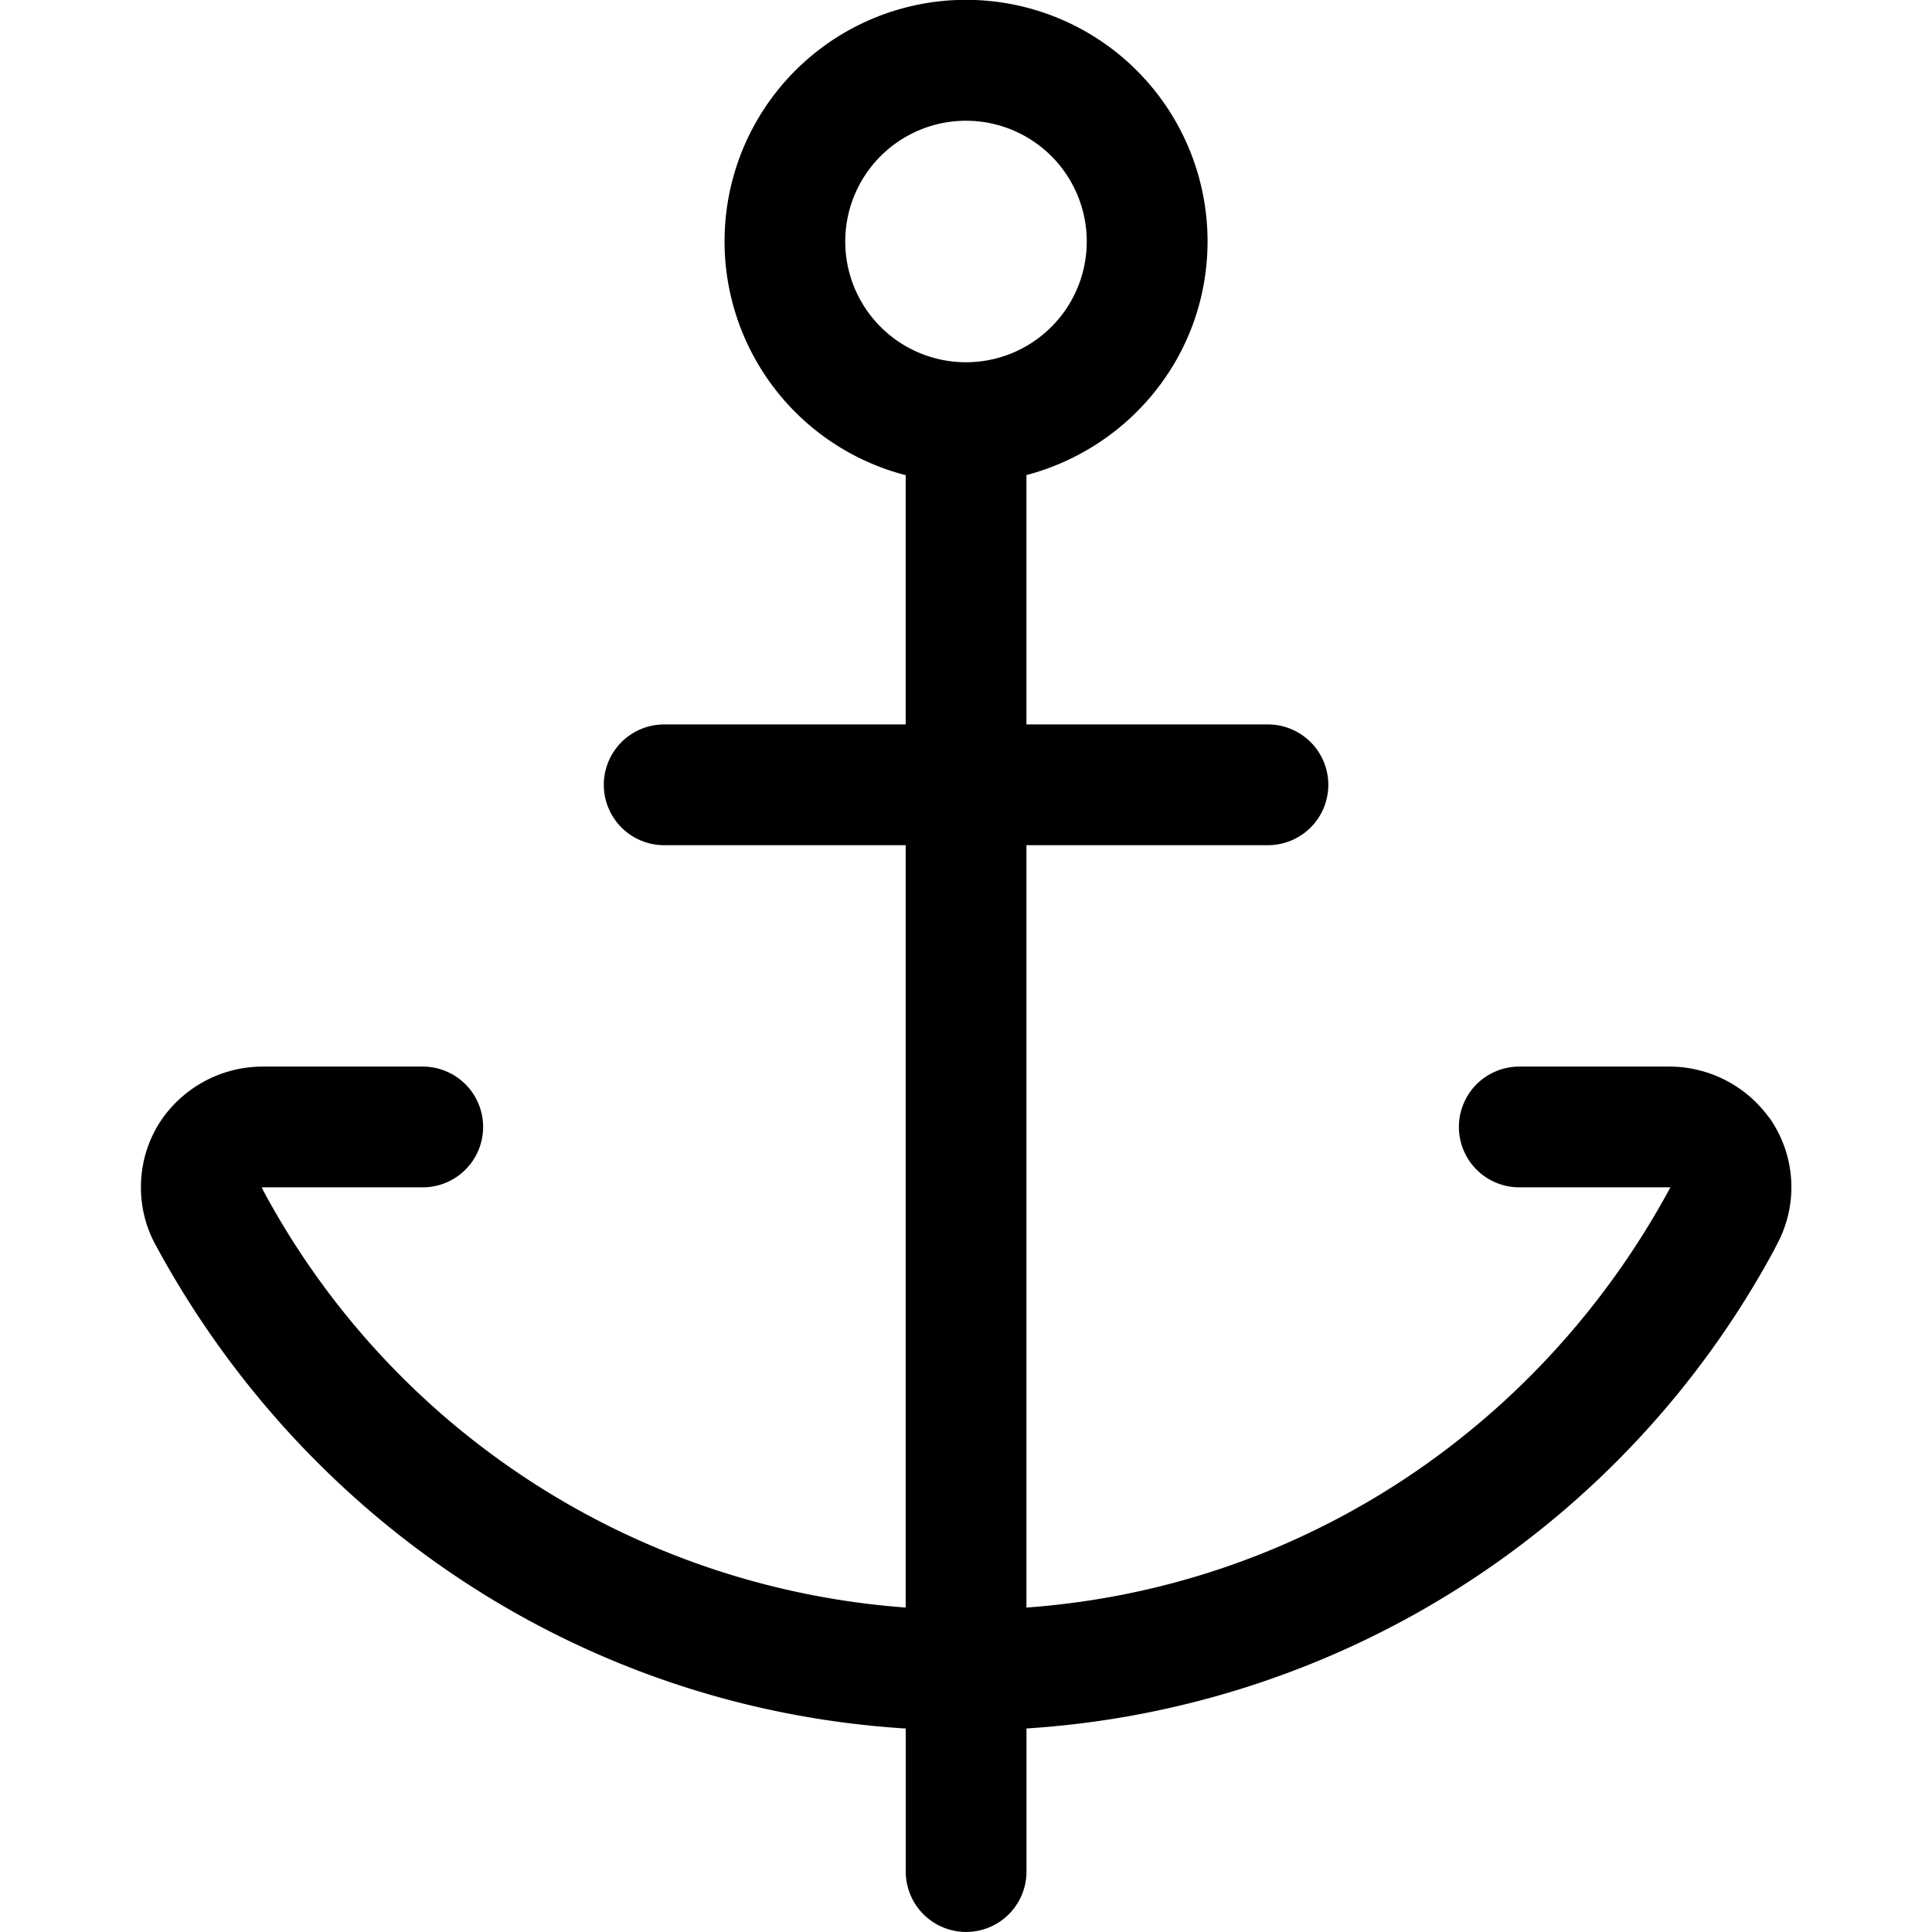 <svg xmlns="http://www.w3.org/2000/svg" width="32" height="32"><path d="M29.303 18.513a2.042 2.042 0 0 0-1.656-.847h-.032.002-2.453a1 1 0 0 0 0 2h2.503c-2.108 3.914-6.037 6.61-10.622 6.957l-.044.003V13.999h4a1 1 0 0 0 0-2h-4v-4.13c1.739-.46 3-2.019 3-3.873a4 4 0 1 0-5.028 3.867l.028.006v4.13h-4a1 1 0 0 0 0 2h4v12.627a13.171 13.171 0 0 1-10.632-6.89l-.034-.07h2.667a1 1 0 0 0 0-2H4.355c-.679 0-1.281.331-1.652.841l-.004.006c-.228.32-.365.72-.365 1.151 0 .349.089.677.246.962l-.005-.01c2.452 4.545 7.039 7.662 12.382 8.011l.045.002v2.37a1 1 0 0 0 2 0v-2.37a15.168 15.168 0 0 0 12.38-7.92l.04-.08a1.996 1.996 0 0 0-.121-2.123l.004.006zM14 4a2 2 0 1 1 2 2 2 2 0 0 1-2-2z"/></svg>